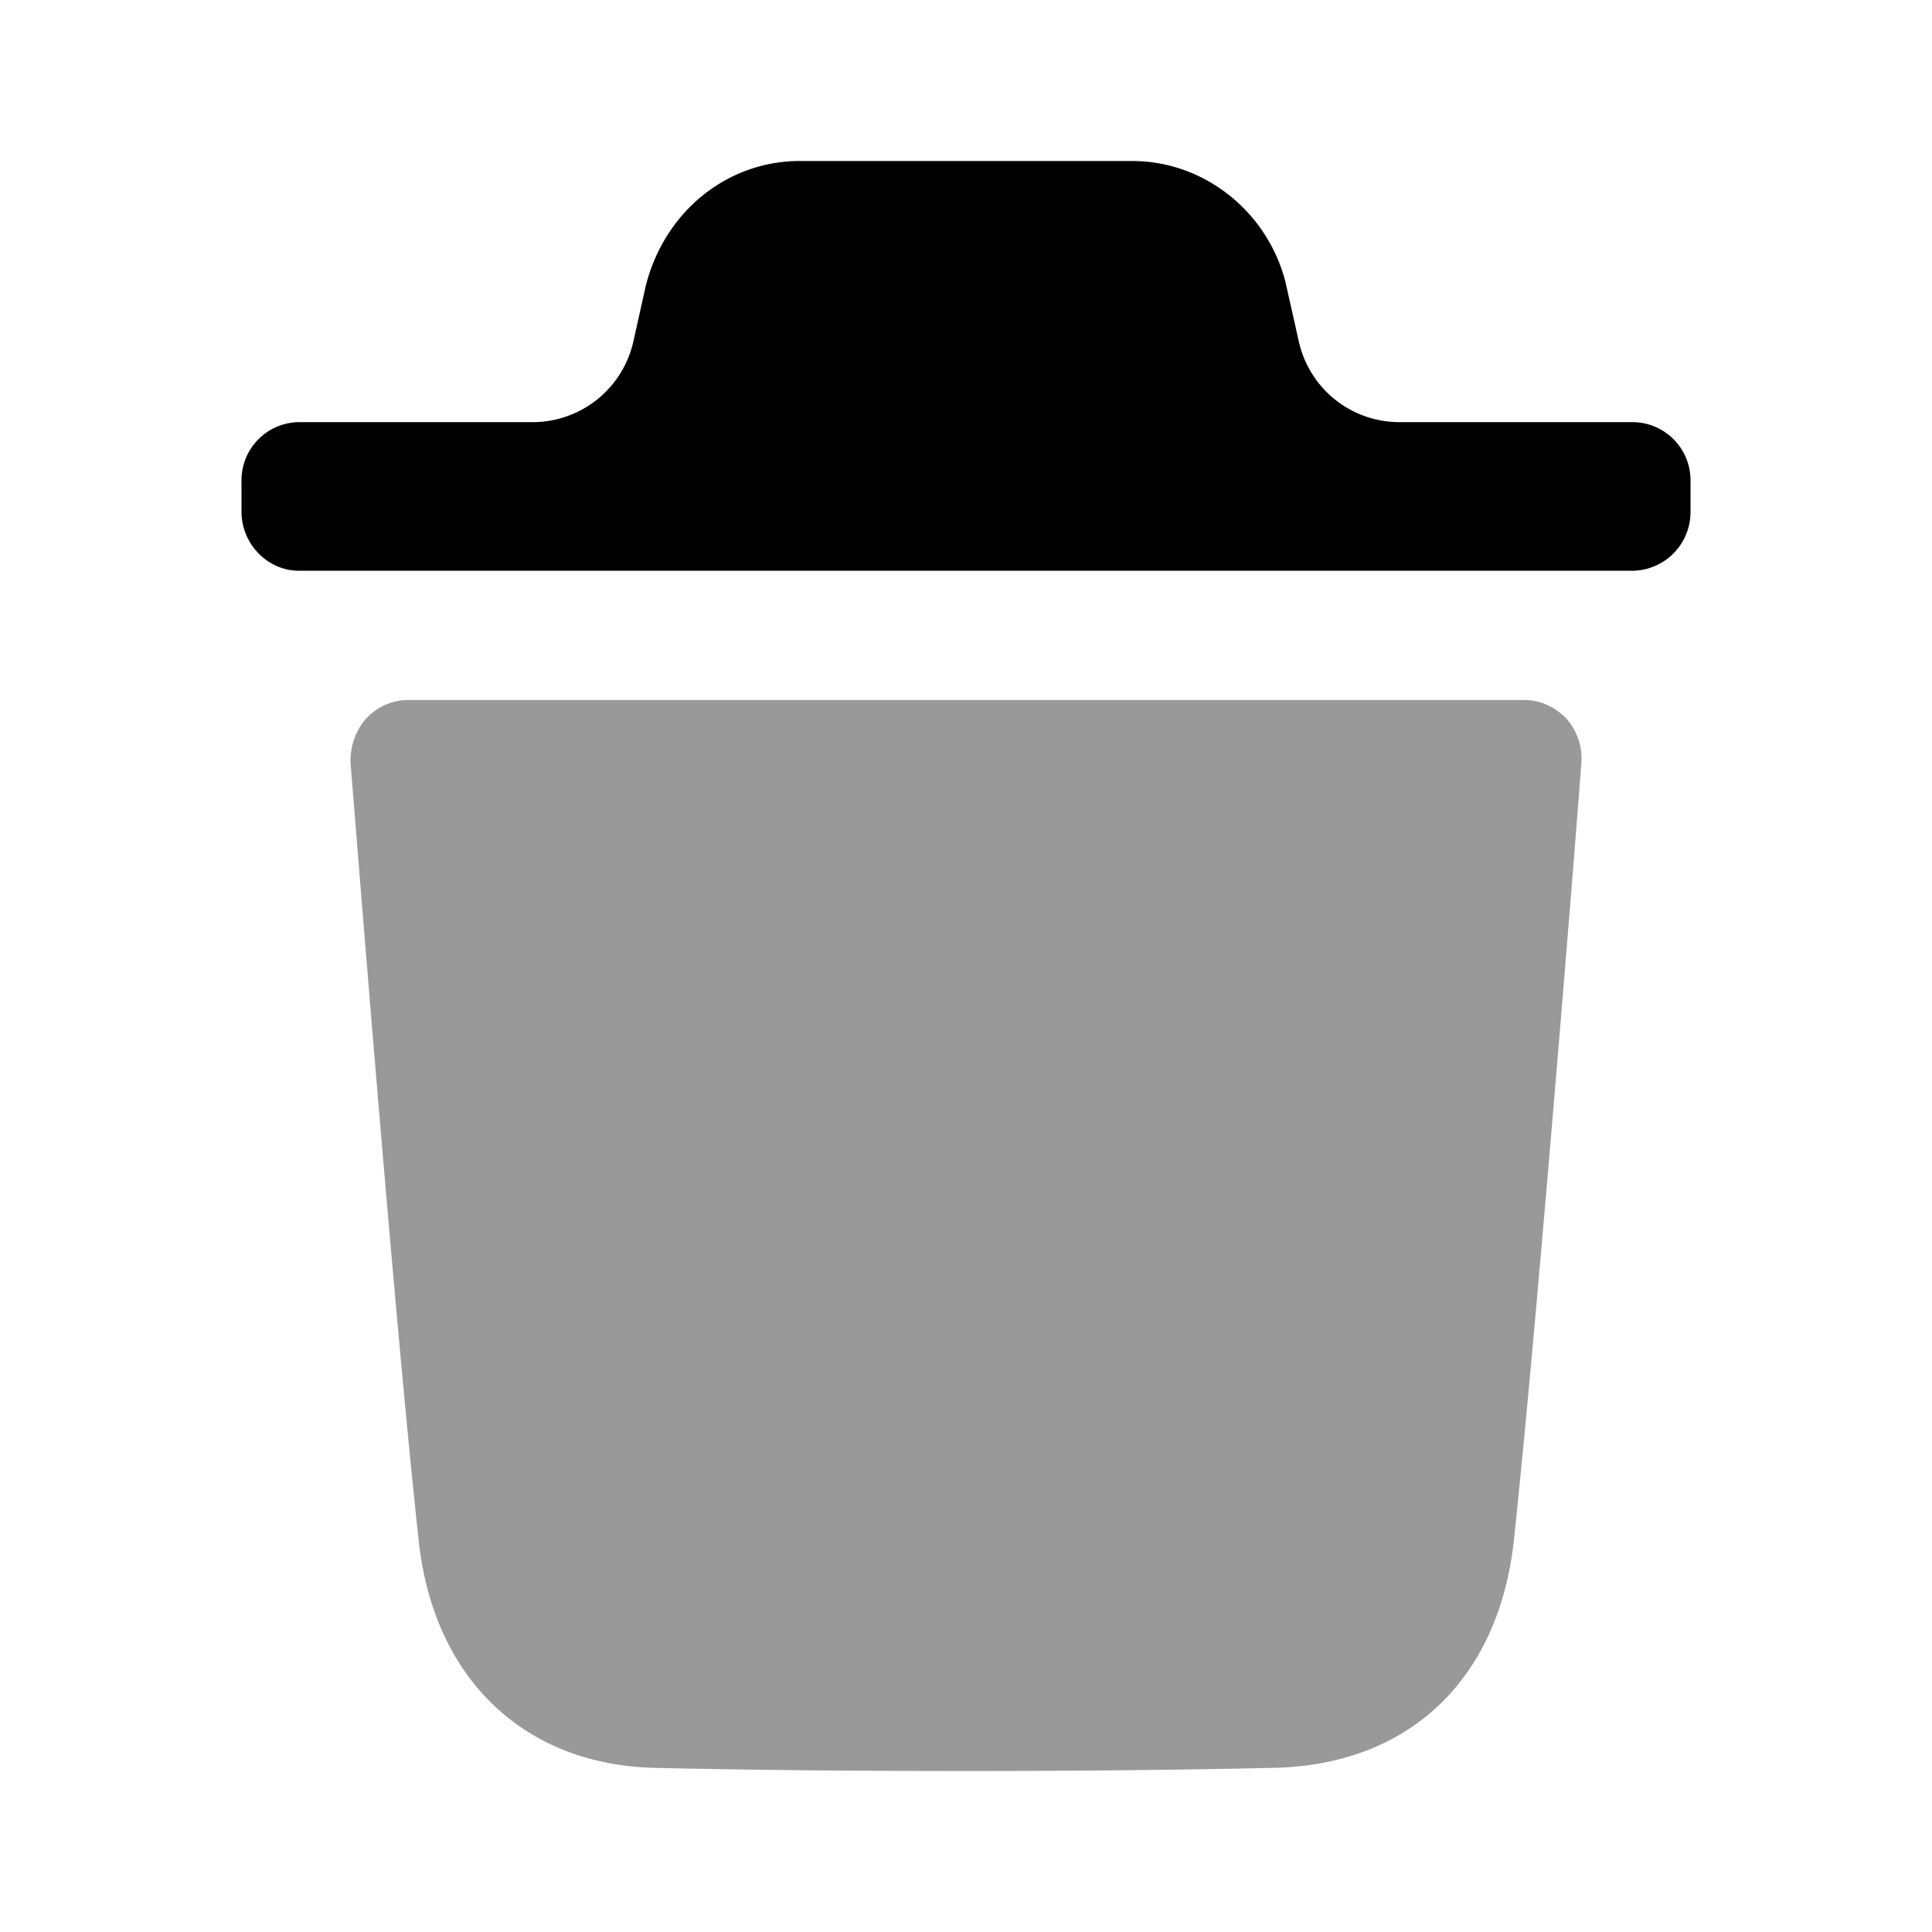 <svg viewBox="0 0 24 24" xmlns="http://www.w3.org/2000/svg" focusable="false">
  <path d="M19.643 9.488c0 .068-.533 6.81-.837 9.646-.19 1.741-1.313 2.797-2.997 2.827-1.293.029-2.56.039-3.805.039-1.323 0-2.616-.01-3.872-.039-1.627-.039-2.75-1.116-2.931-2.827-.313-2.847-.837-9.578-.846-9.646a.794.794 0 01.19-.558.71.71 0 01.524-.234h13.87c.2 0 .38.088.523.234.134.158.2.353.181.558" opacity=".4"/>
  <path d="M21 5.977a.722.722 0 00-.713-.733h-2.916a1.281 1.281 0 01-1.24-1.017l-.164-.73C15.738 2.618 14.95 2 14.065 2H9.936c-.895 0-1.675.617-1.913 1.546l-.152.682A1.283 1.283 0 016.63 5.244H3.714A.722.722 0 003 5.977v.38c0 .4.324.733.714.733h16.573A.729.729 0 0021 6.357v-.38z"/>
</svg>
